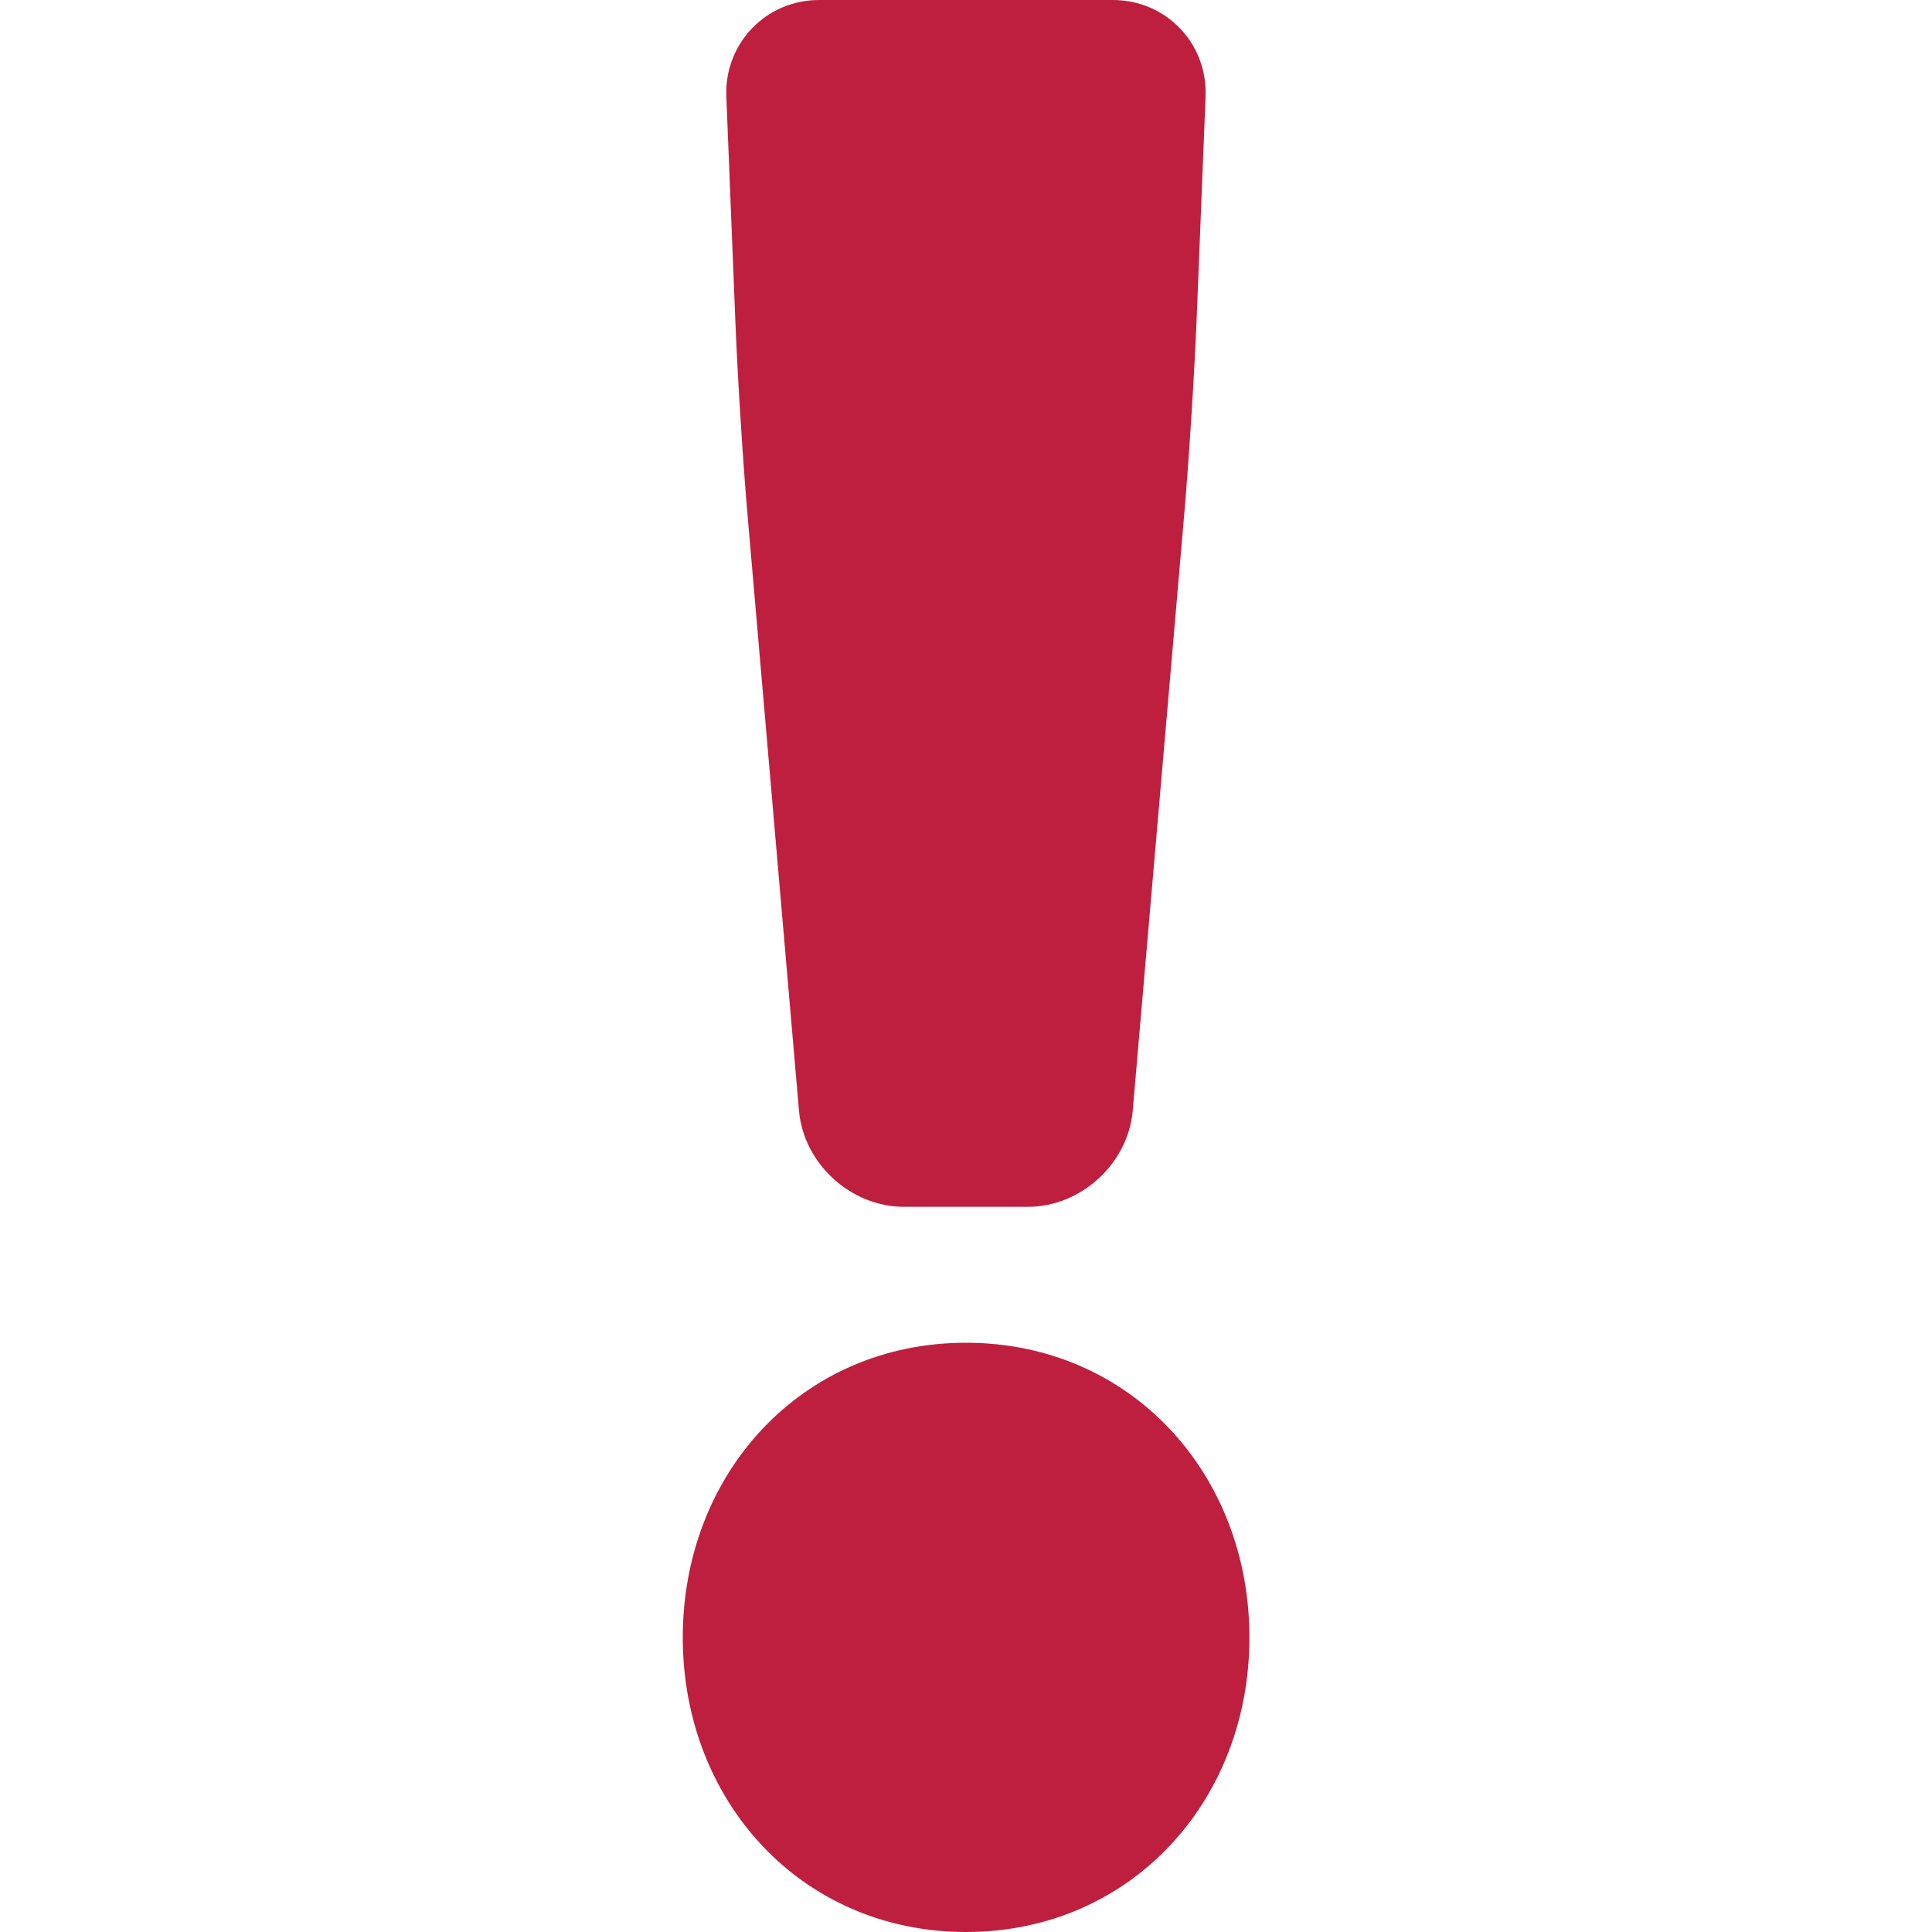 <?xml version="1.0" encoding="utf-8"?>
<!-- Generator: Adobe Illustrator 16.0.0, SVG Export Plug-In . SVG Version: 6.00 Build 0)  -->
<!DOCTYPE svg PUBLIC "-//W3C//DTD SVG 1.1//EN" "http://www.w3.org/Graphics/SVG/1.1/DTD/svg11.dtd">
<svg version="1.1" id="Layer_1" xmlns="http://www.w3.org/2000/svg" xmlns:xlink="http://www.w3.org/1999/xlink" x="0px" y="0px"
	 width="20px" height="20px" viewBox="0 0 20 20" enable-background="new 0 0 20 20" xml:space="preserve">
<path fill="#BF1F3F" d="M10,13.9c1.7,0,2.934,1.351,2.934,3.051C12.934,18.65,11.7,20,10,20s-2.932-1.35-2.932-3.049
	C7.068,15.251,8.3,13.9,10,13.9z M7.739,5.337C7.691,4.789,7.635,3.891,7.613,3.342L7.519,0.999C7.497,0.45,7.929,0,8.479,0h3.042
	c0.551,0,0.981,0.45,0.959,0.999l-0.094,2.343c-0.023,0.549-0.08,1.447-0.128,1.995l-0.532,6.16
	c-0.047,0.548-0.535,0.996-1.086,0.996H9.357c-0.55,0-1.039-0.448-1.086-0.996L7.739,5.337z"/>
</svg>
